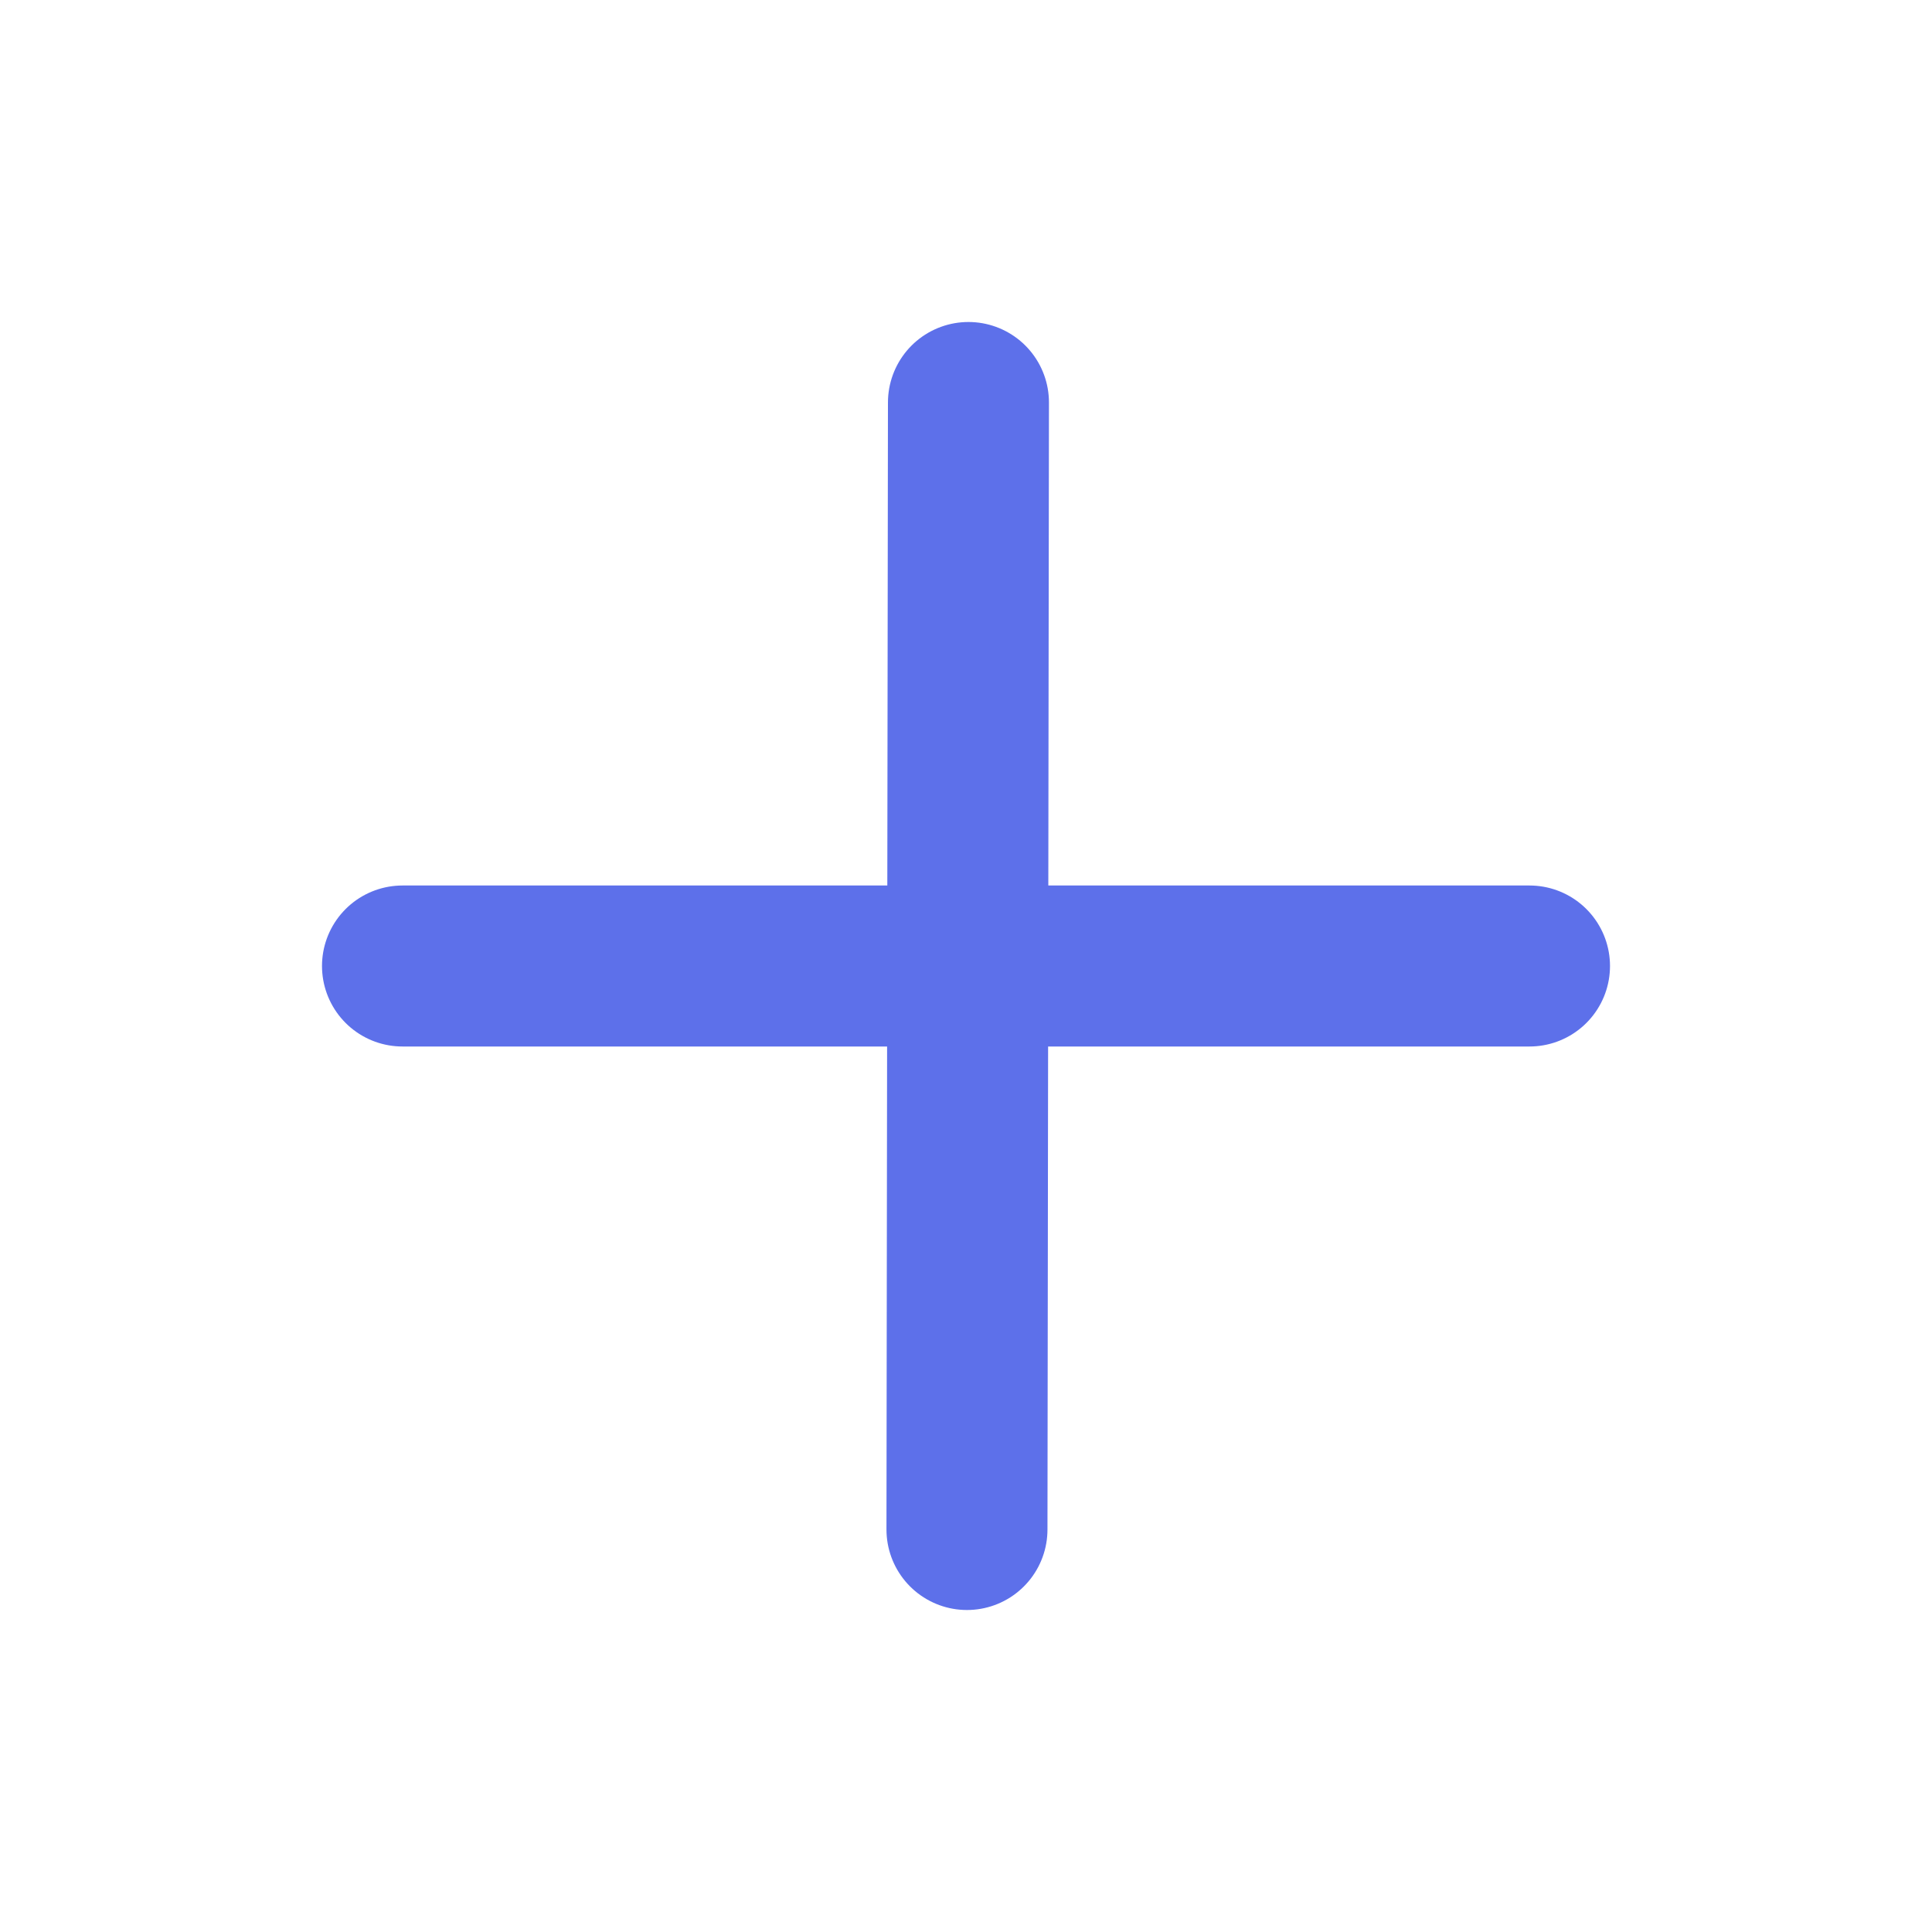 <?xml version="1.0" encoding="UTF-8"?><svg width="24" height="24" viewBox="0 0 48 48" fill="none" xmlns="http://www.w3.org/2000/svg"><path d="M24.061 10L24.024 38" stroke="#5D70EA" stroke-width="4" stroke-linecap="round" stroke-linejoin="round"/><path d="M10 24L38 24" stroke="#5D70EA" stroke-width="4" stroke-linecap="round" stroke-linejoin="round"/></svg>